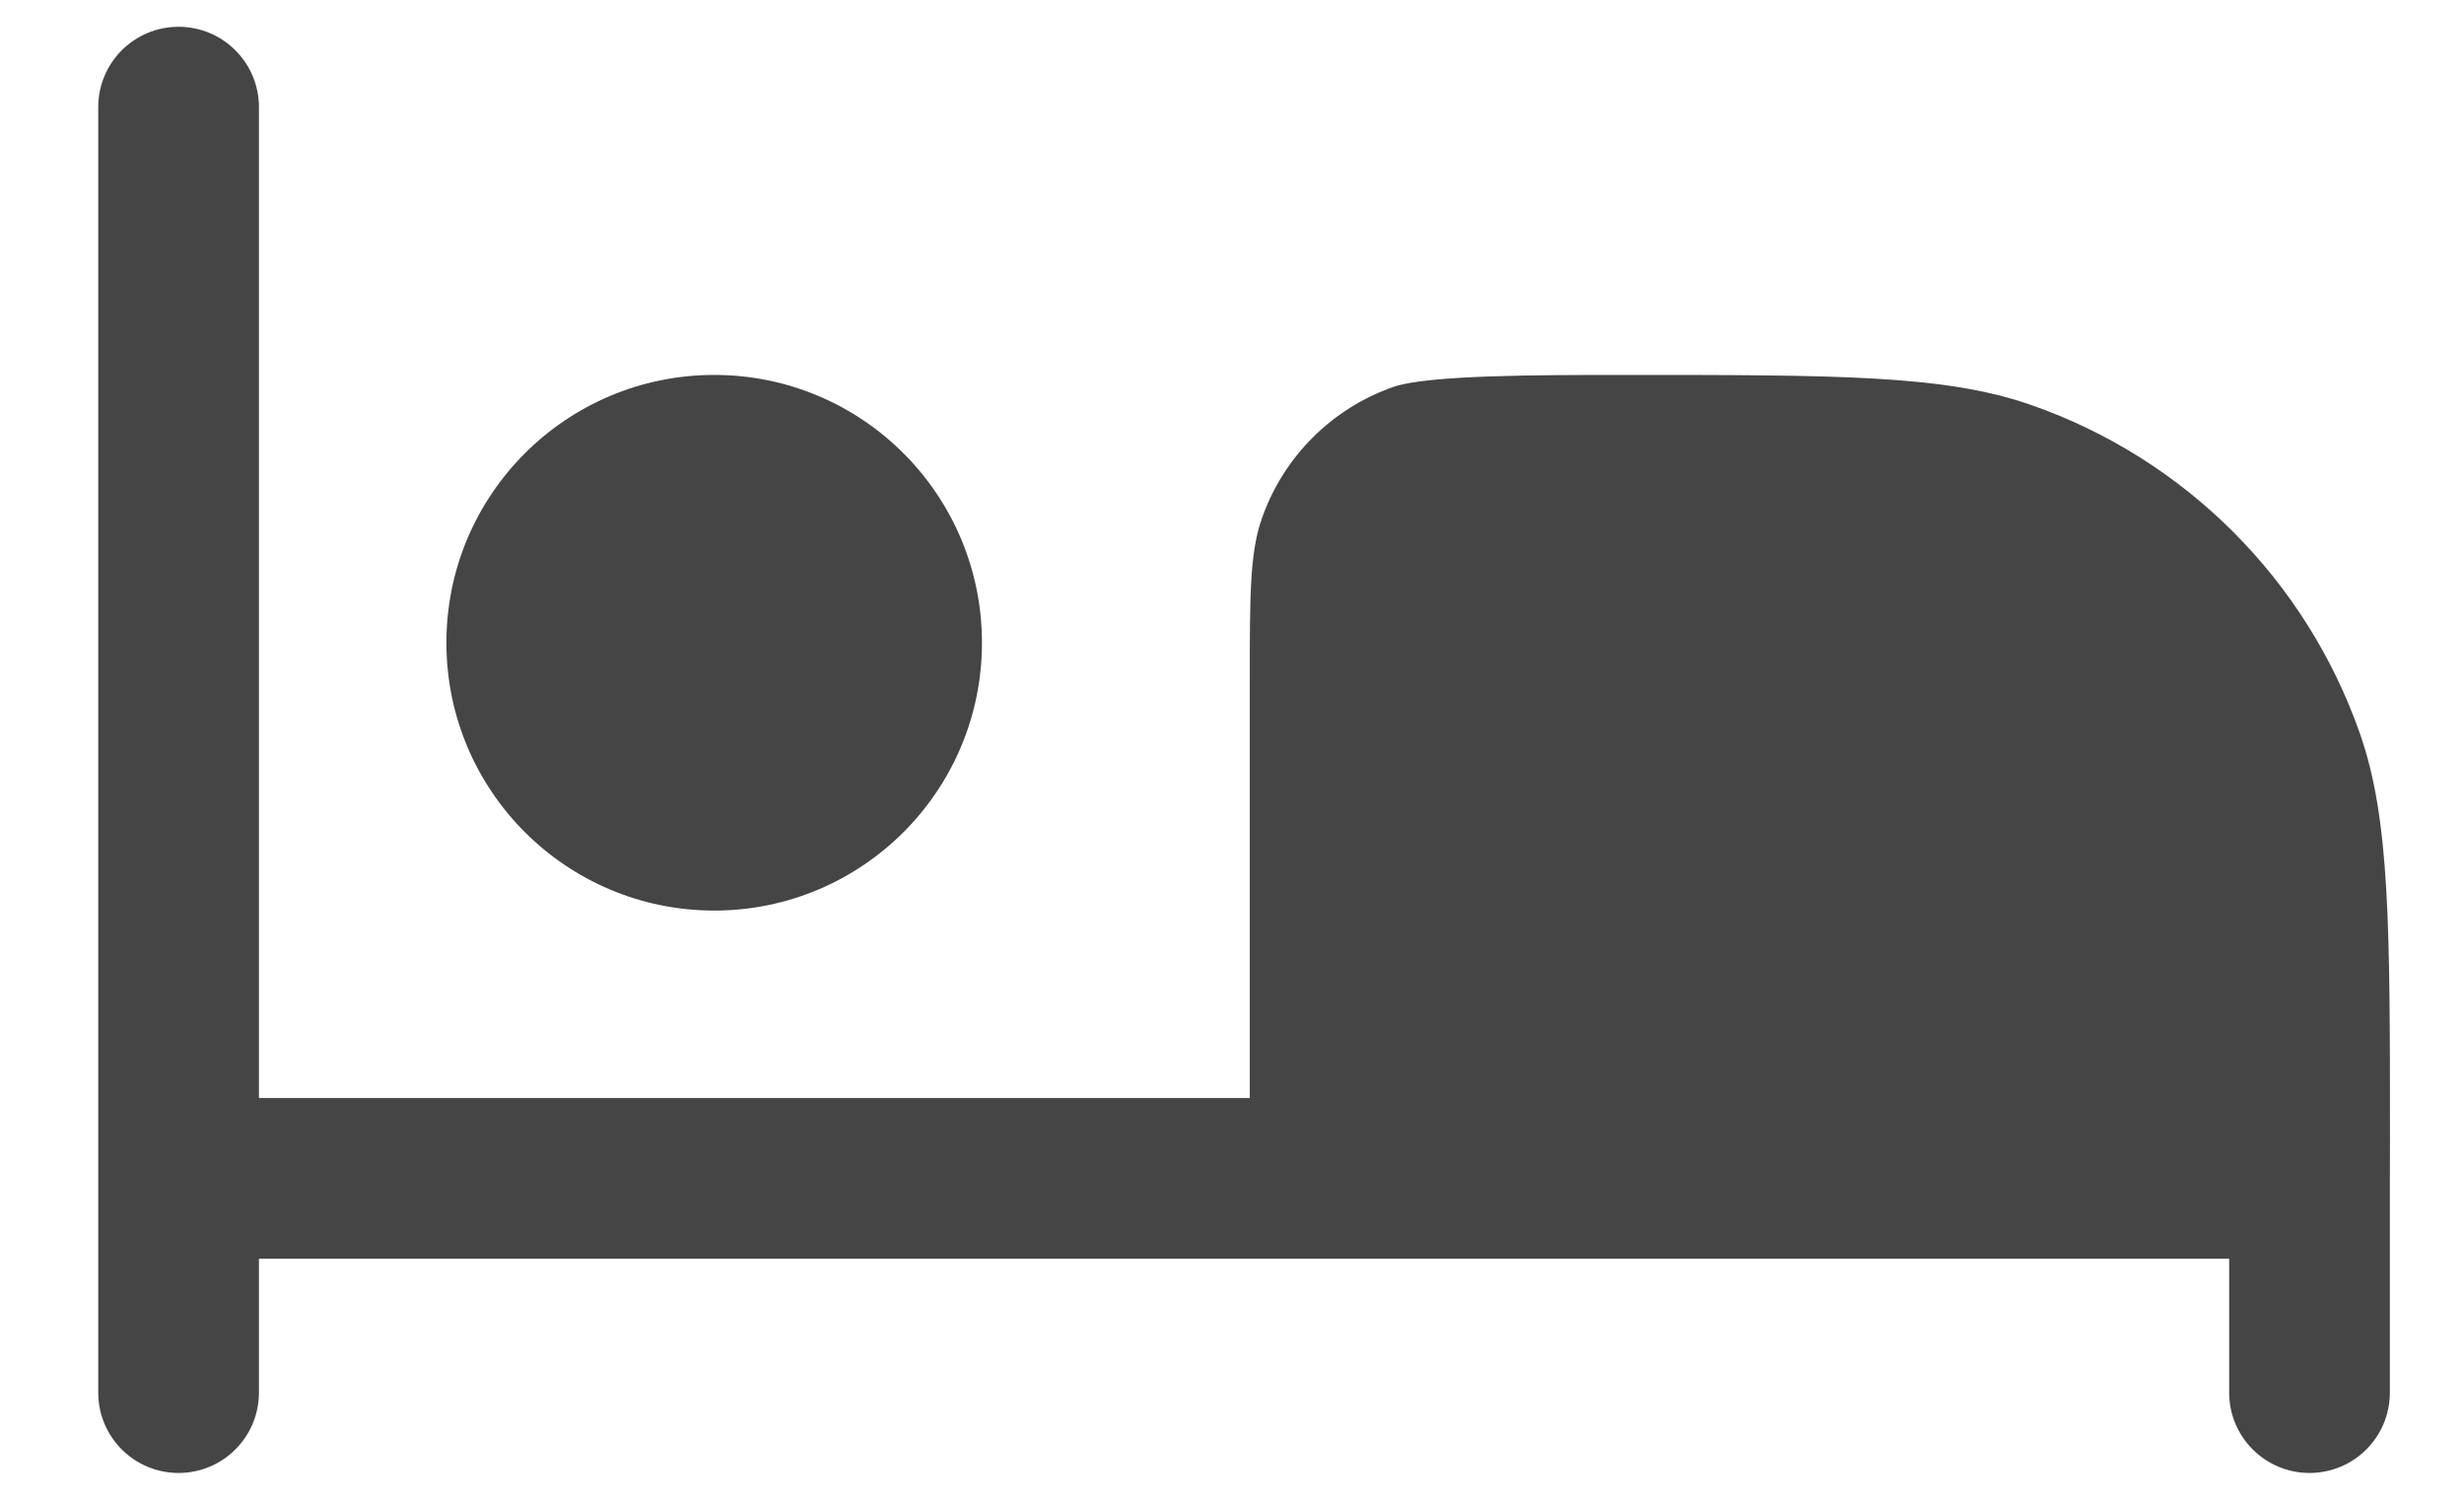 <svg width="23" height="14" viewBox="0 0 23 14" fill="none" xmlns="http://www.w3.org/2000/svg">
<path d="M2.417 1C2.417 0.586 2.081 0.25 1.667 0.25C1.252 0.25 0.917 0.586 0.917 1V13C0.917 13.414 1.252 13.75 1.667 13.75C2.081 13.75 2.417 13.414 2.417 13V11.75H20.808V13C20.808 13.414 21.144 13.75 21.558 13.75C21.973 13.75 22.308 13.414 22.308 13V11L22.309 10.643C22.309 8.648 22.309 7.651 22.029 6.849C21.526 5.412 20.397 4.283 18.961 3.781C18.159 3.5 17.161 3.5 15.166 3.5H15.164C14.367 3.5 13.326 3.5 13.006 3.612C12.431 3.813 11.98 4.265 11.779 4.839C11.666 5.16 11.666 5.559 11.666 6.357V10.25H2.417V1Z" fill="#454545"/>
<path d="M6.667 8.5C8.047 8.5 9.166 7.381 9.166 6C9.166 4.619 8.047 3.5 6.667 3.5C5.286 3.5 4.167 4.619 4.167 6C4.167 7.381 5.286 8.5 6.667 8.5Z" fill="#454545"/>
</svg>
